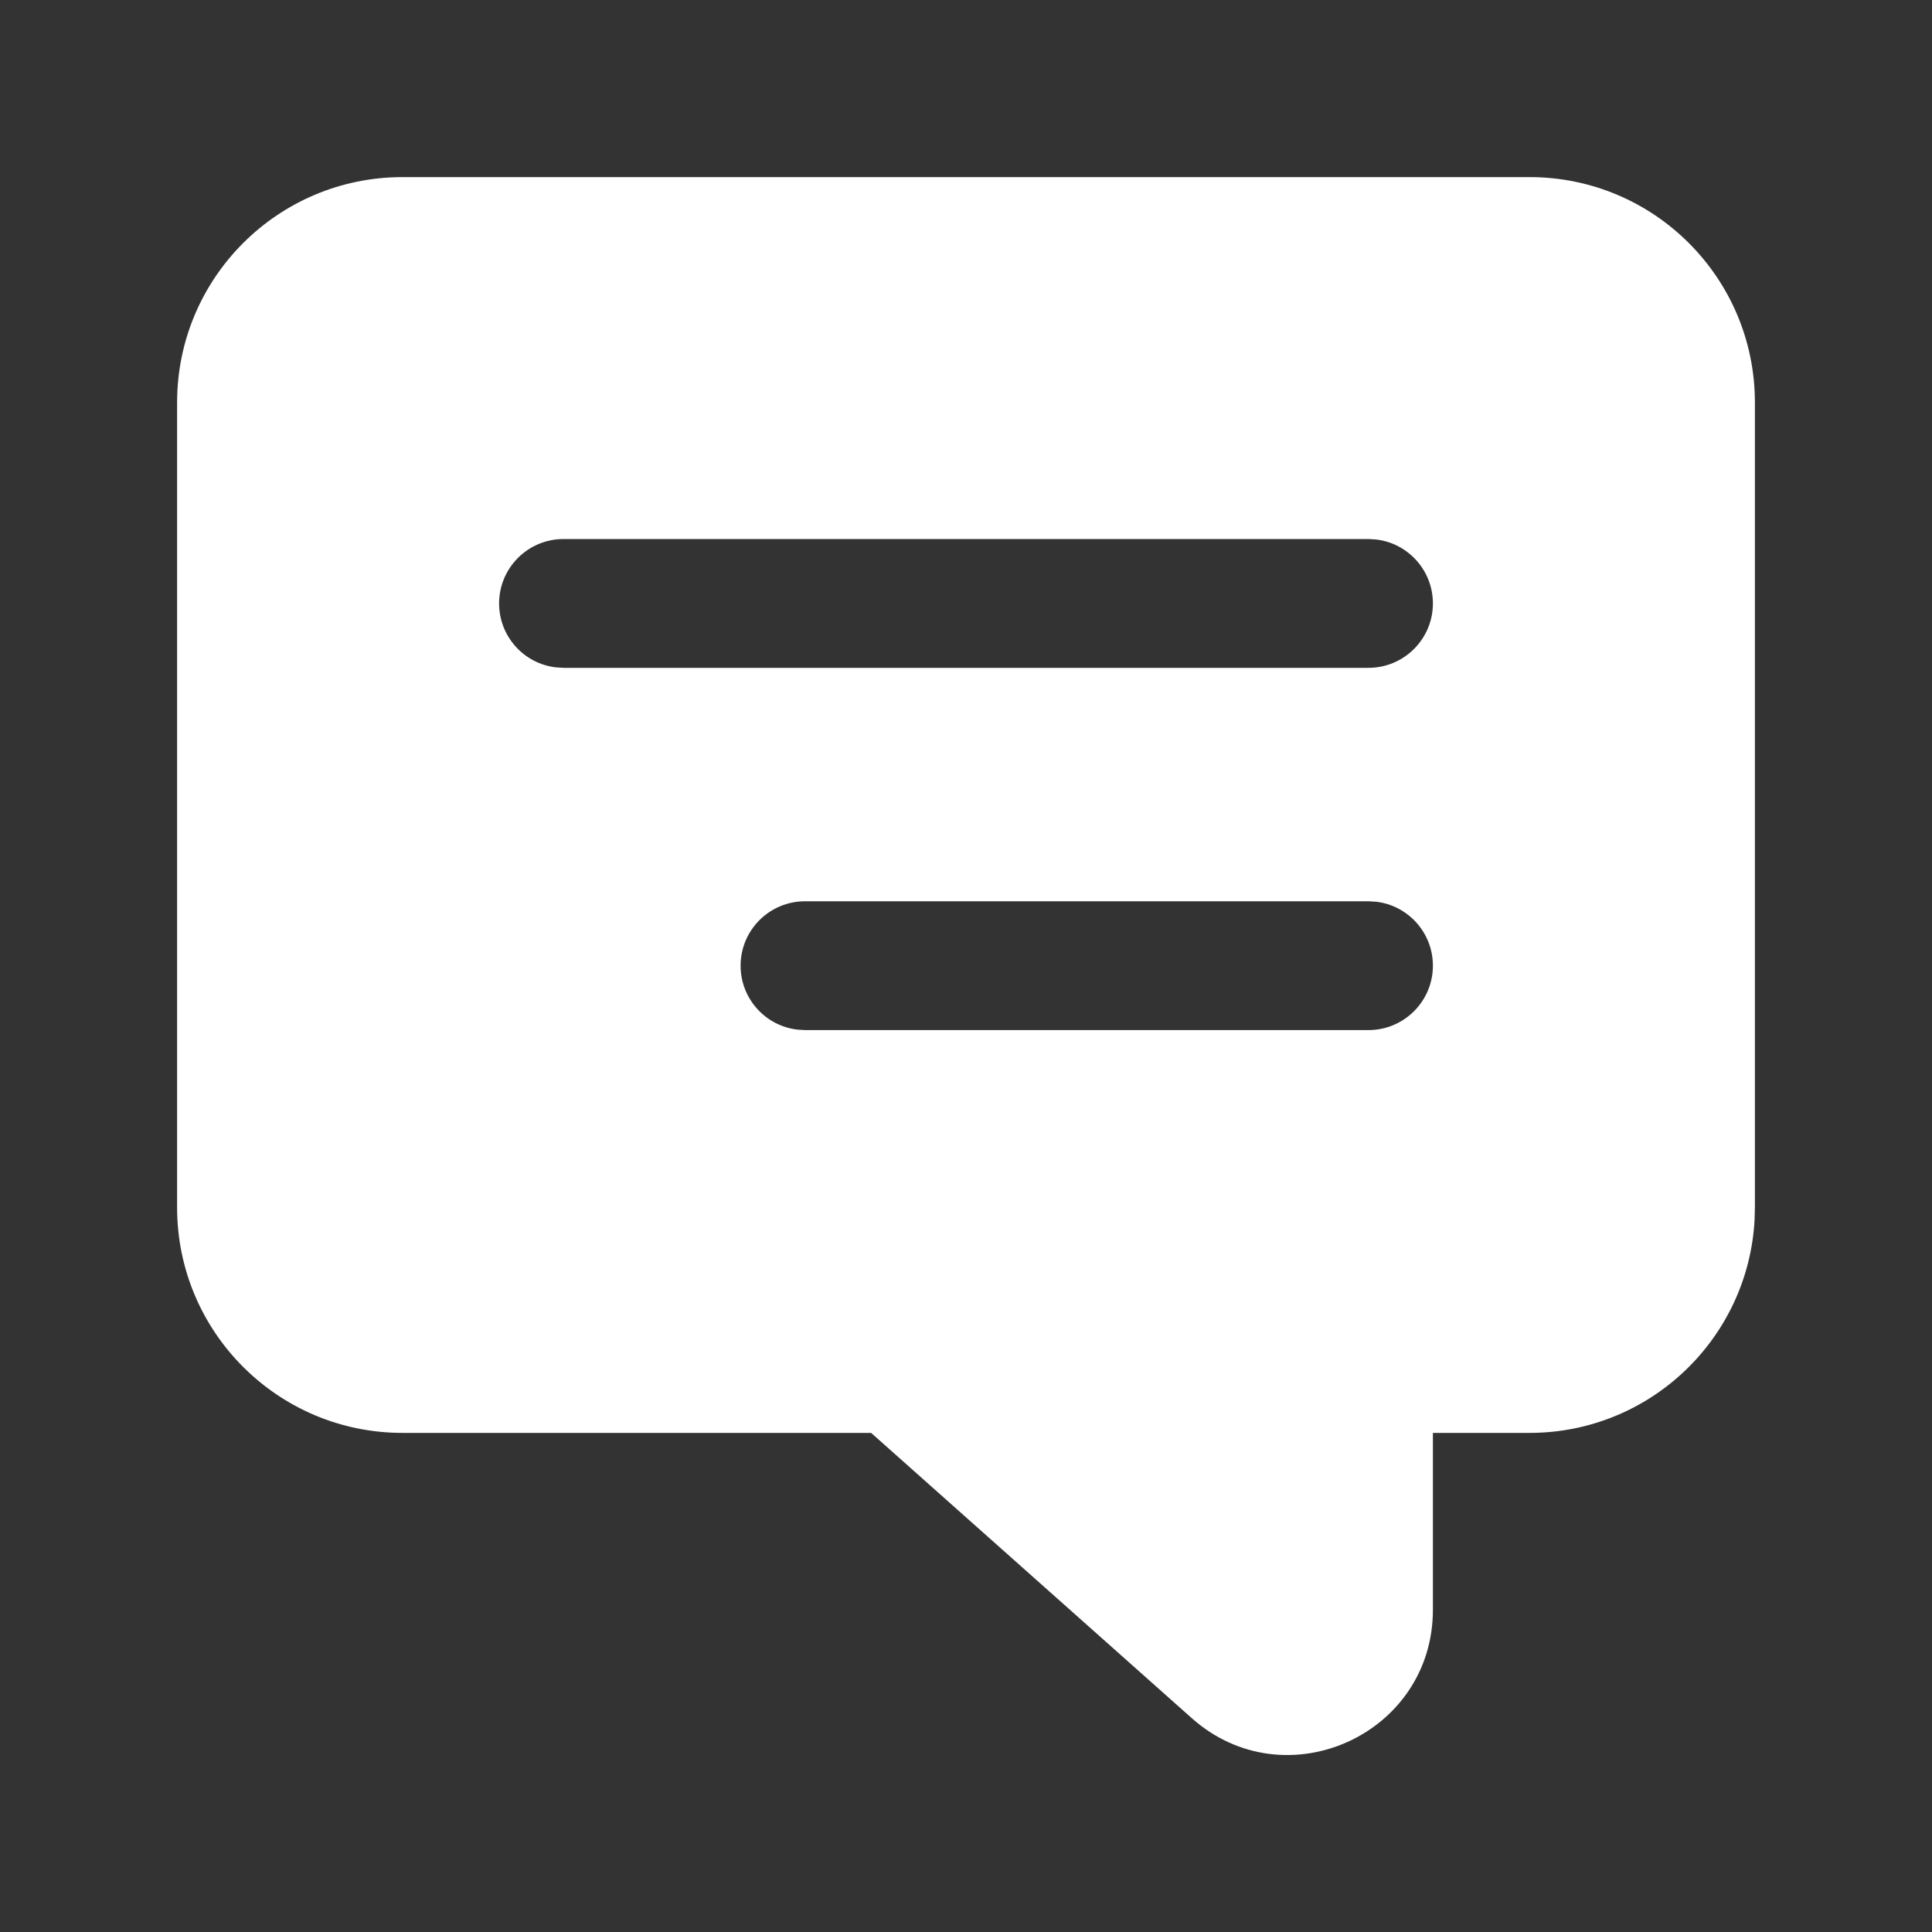 <?xml version="1.0" encoding="utf-8"?>
<svg width="30px" height="30px" viewBox="0 0 30 30" version="1.1" xmlns:xlink="http://www.w3.org/1999/xlink" xmlns="http://www.w3.org/2000/svg">
  <rect x="0" y="0" width="30" height="30" fill="#333333" stroke="none"/>
  <g id="Group-4">
    <g id="Chat,-Messages,-Bubble,-Circle.6">
      <g id="Group" transform="matrix(-1 0 0 1 27.25 2.75)">
        <path d="M3.5 0L21 0C22.933 0 24.5 1.566 24.5 3.5L24.5 16C24.5 17.933 22.933 19.5 21 19.5L13.723 19.5L8.746 23.928C7.295 25.22 5 24.189 5 22.247L5 19.5L3.5 19.5C1.631 19.5 0.105 18.036 0.005 16.192L0 16L0 3.5C0 1.566 1.566 0 3.5 0ZM18.5 5.62C19.052 5.62 19.5 6.068 19.5 6.62C19.5 7.133 19.114 7.556 18.617 7.613L18.5 7.62L6 7.62C5.448 7.62 5 7.172 5 6.62C5 6.107 5.386 5.684 5.883 5.627L6 5.62L18.5 5.62ZM14.75 11.245C15.302 11.245 15.75 11.693 15.75 12.245C15.75 12.758 15.364 13.181 14.867 13.238L14.75 13.245L6 13.245C5.448 13.245 5 12.797 5 12.245C5 11.732 5.386 11.309 5.883 11.252L6 11.245L14.75 11.245Z" id="Combined-Shape" fill="#FFFFFF" fill-rule="evenodd" stroke="none" />
      </g>
      <path d="M0 2.84061e-16L30 2.84061e-16L30 30L0 30L0 2.84061e-16Z" id="Path" fill="none" fill-rule="evenodd" stroke="none" />
    </g>
  </g>
</svg>